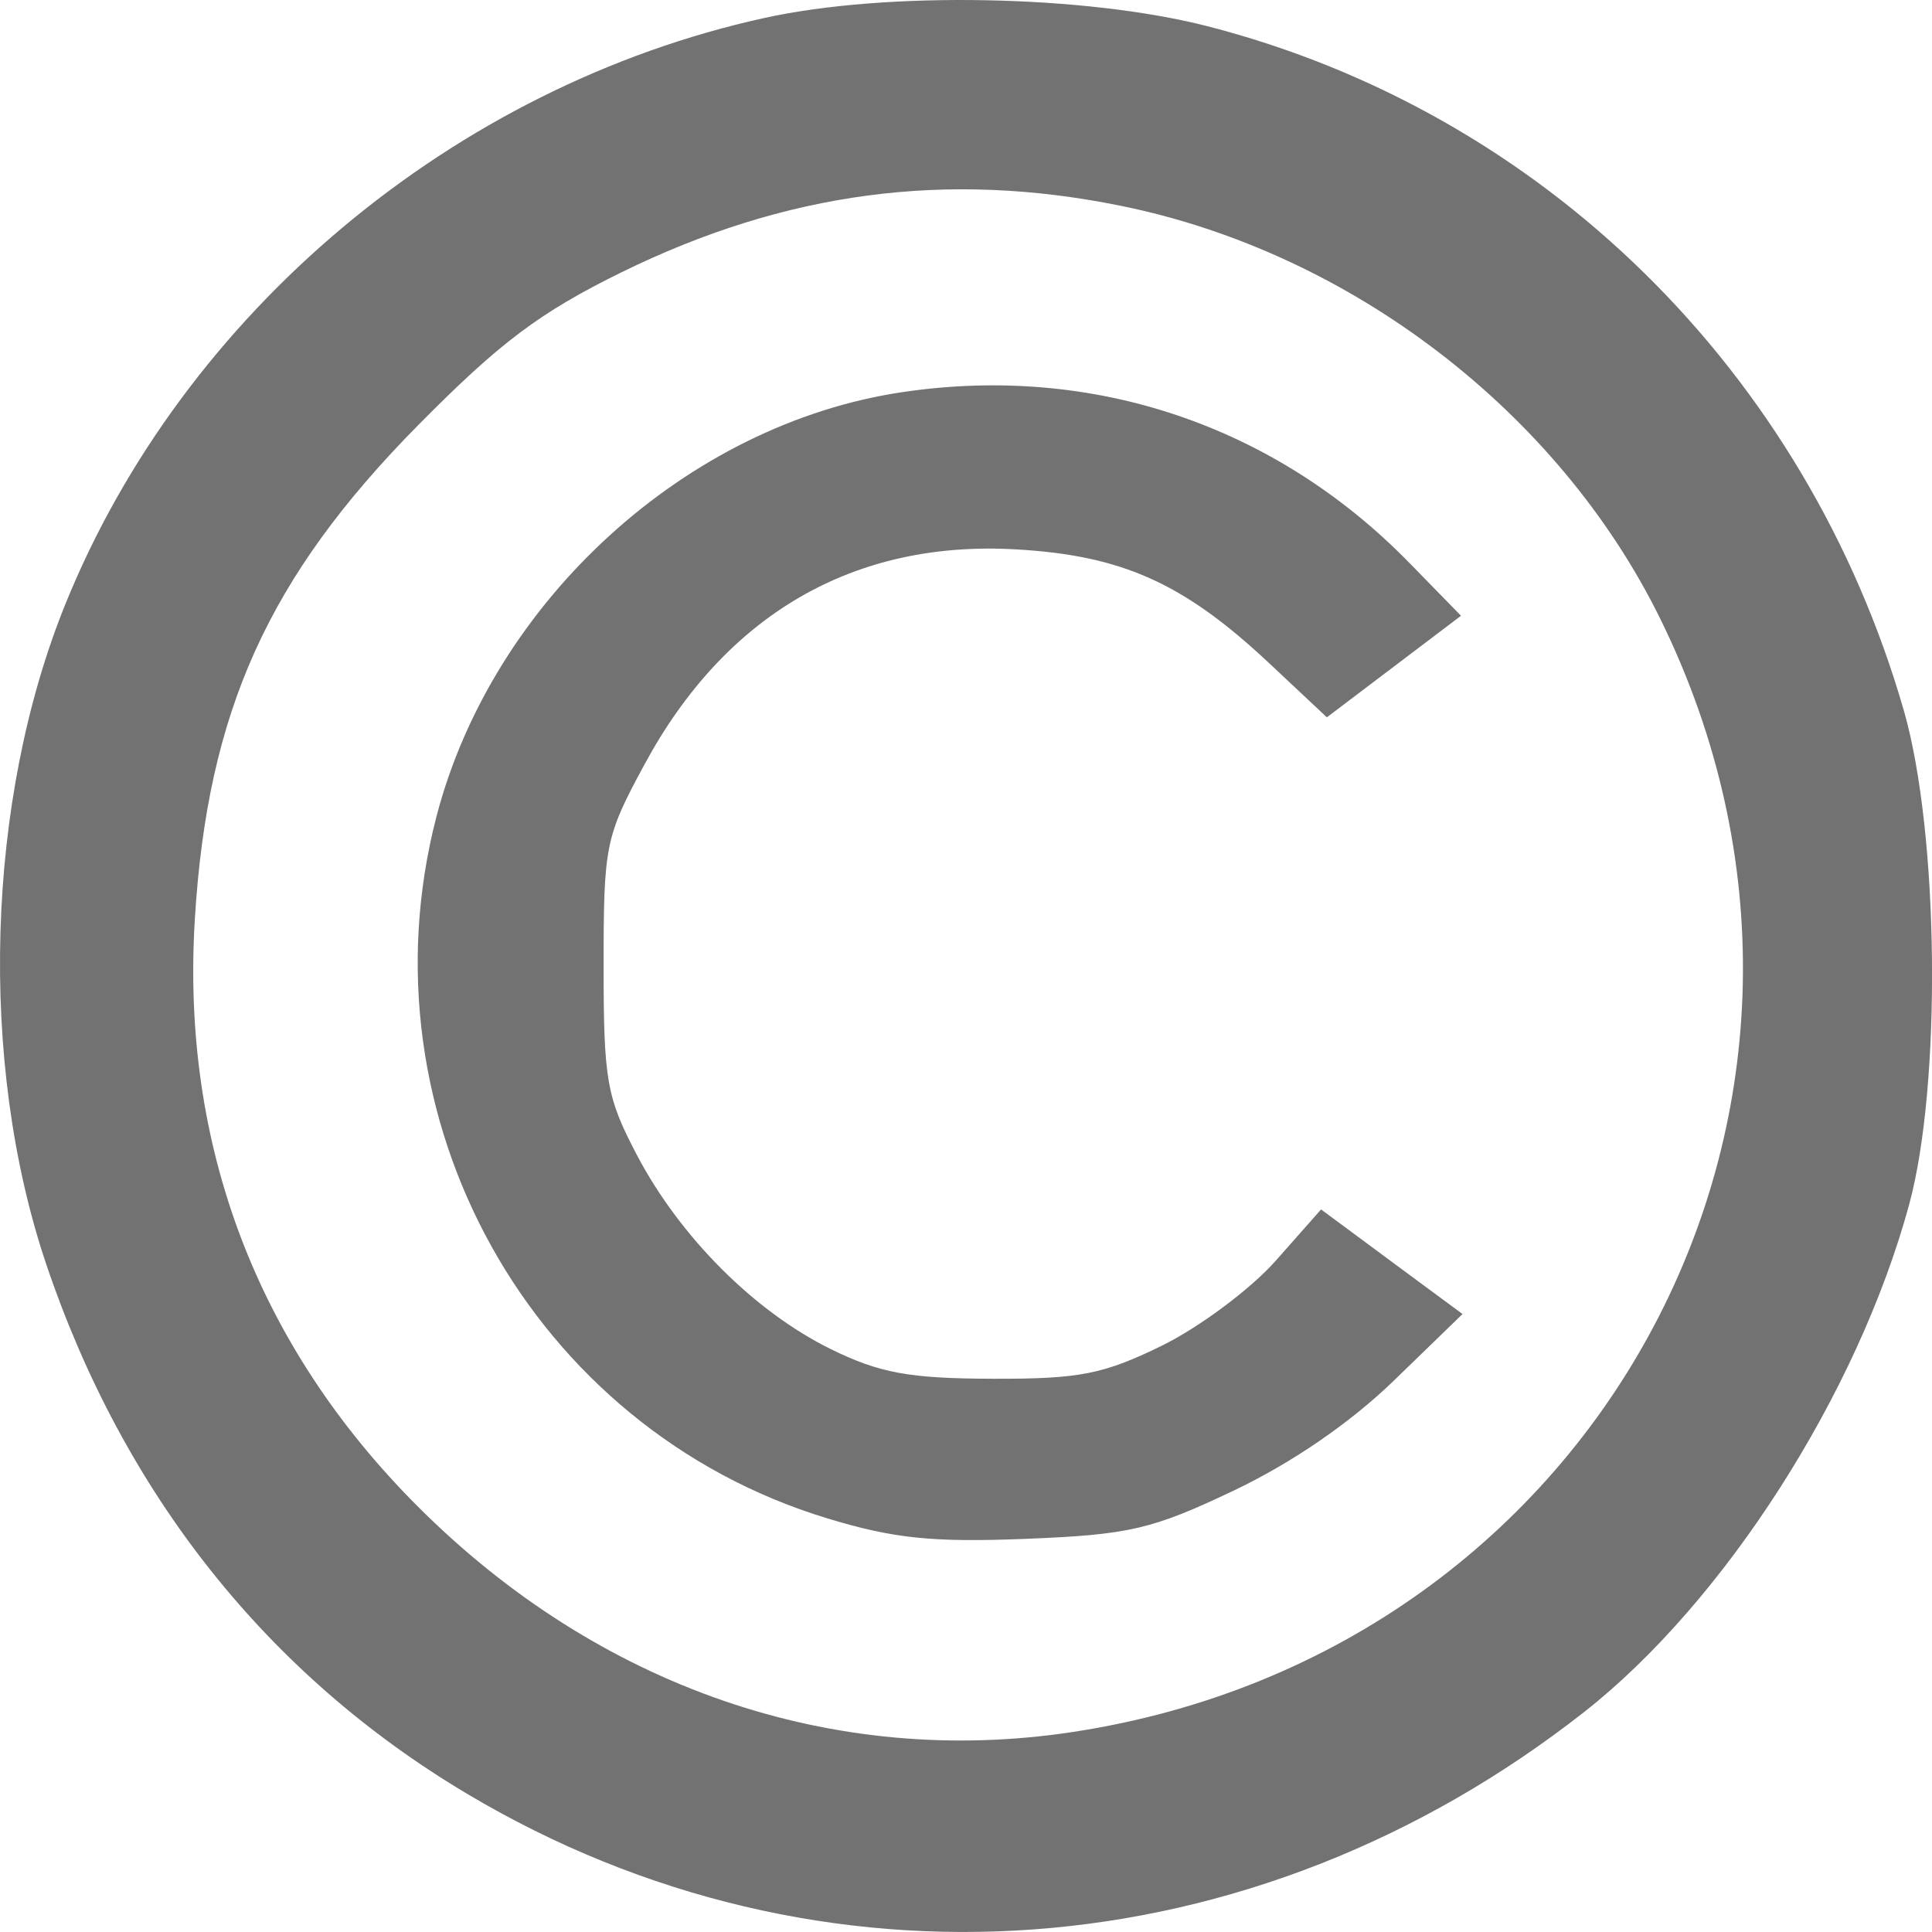 <svg width="14" height="14" viewBox="0 0 14 14" fill="none" xmlns="http://www.w3.org/2000/svg">
<path fill-rule="evenodd" clip-rule="evenodd" d="M5.54 0.13C3.29 0.624 1.33 2.266 0.474 4.377C-0.102 5.798 -0.158 7.694 0.333 9.155C0.895 10.824 1.938 12.138 3.387 13C5.947 14.523 9.079 14.292 11.483 12.403C12.496 11.606 13.459 10.103 13.833 8.734C14.071 7.865 14.052 6.039 13.796 5.149C13.088 2.691 11.18 0.815 8.75 0.19C7.864 -0.037 6.425 -0.065 5.54 0.13ZM8.125 1.492C9.787 1.83 11.292 2.983 12.03 4.482C13.742 7.96 11.627 11.967 7.771 12.551C6.039 12.814 4.334 12.226 3.023 10.912C1.861 9.748 1.311 8.296 1.412 6.659C1.504 5.154 1.944 4.181 3.029 3.082C3.624 2.48 3.91 2.265 4.504 1.973C5.692 1.39 6.861 1.234 8.125 1.492ZM6.543 2.841C4.979 3.071 3.57 4.354 3.163 5.916C2.596 8.097 3.85 10.35 5.993 11.002C6.476 11.149 6.758 11.178 7.434 11.151C8.185 11.121 8.347 11.083 8.941 10.801C9.366 10.598 9.785 10.31 10.102 10.003L10.598 9.522L10.085 9.143L9.573 8.764L9.245 9.135C9.065 9.339 8.694 9.616 8.422 9.75C7.995 9.959 7.824 9.993 7.19 9.991C6.587 9.989 6.375 9.95 6.02 9.776C5.469 9.505 4.929 8.965 4.617 8.373C4.395 7.951 4.374 7.83 4.374 6.998C4.374 6.125 4.386 6.064 4.671 5.538C5.259 4.451 6.19 3.913 7.363 3.981C8.132 4.025 8.577 4.225 9.195 4.804L9.615 5.198L10.101 4.83L10.587 4.462L10.21 4.076C9.237 3.081 7.92 2.637 6.543 2.841Z" fill="#727272"/>
</svg>
